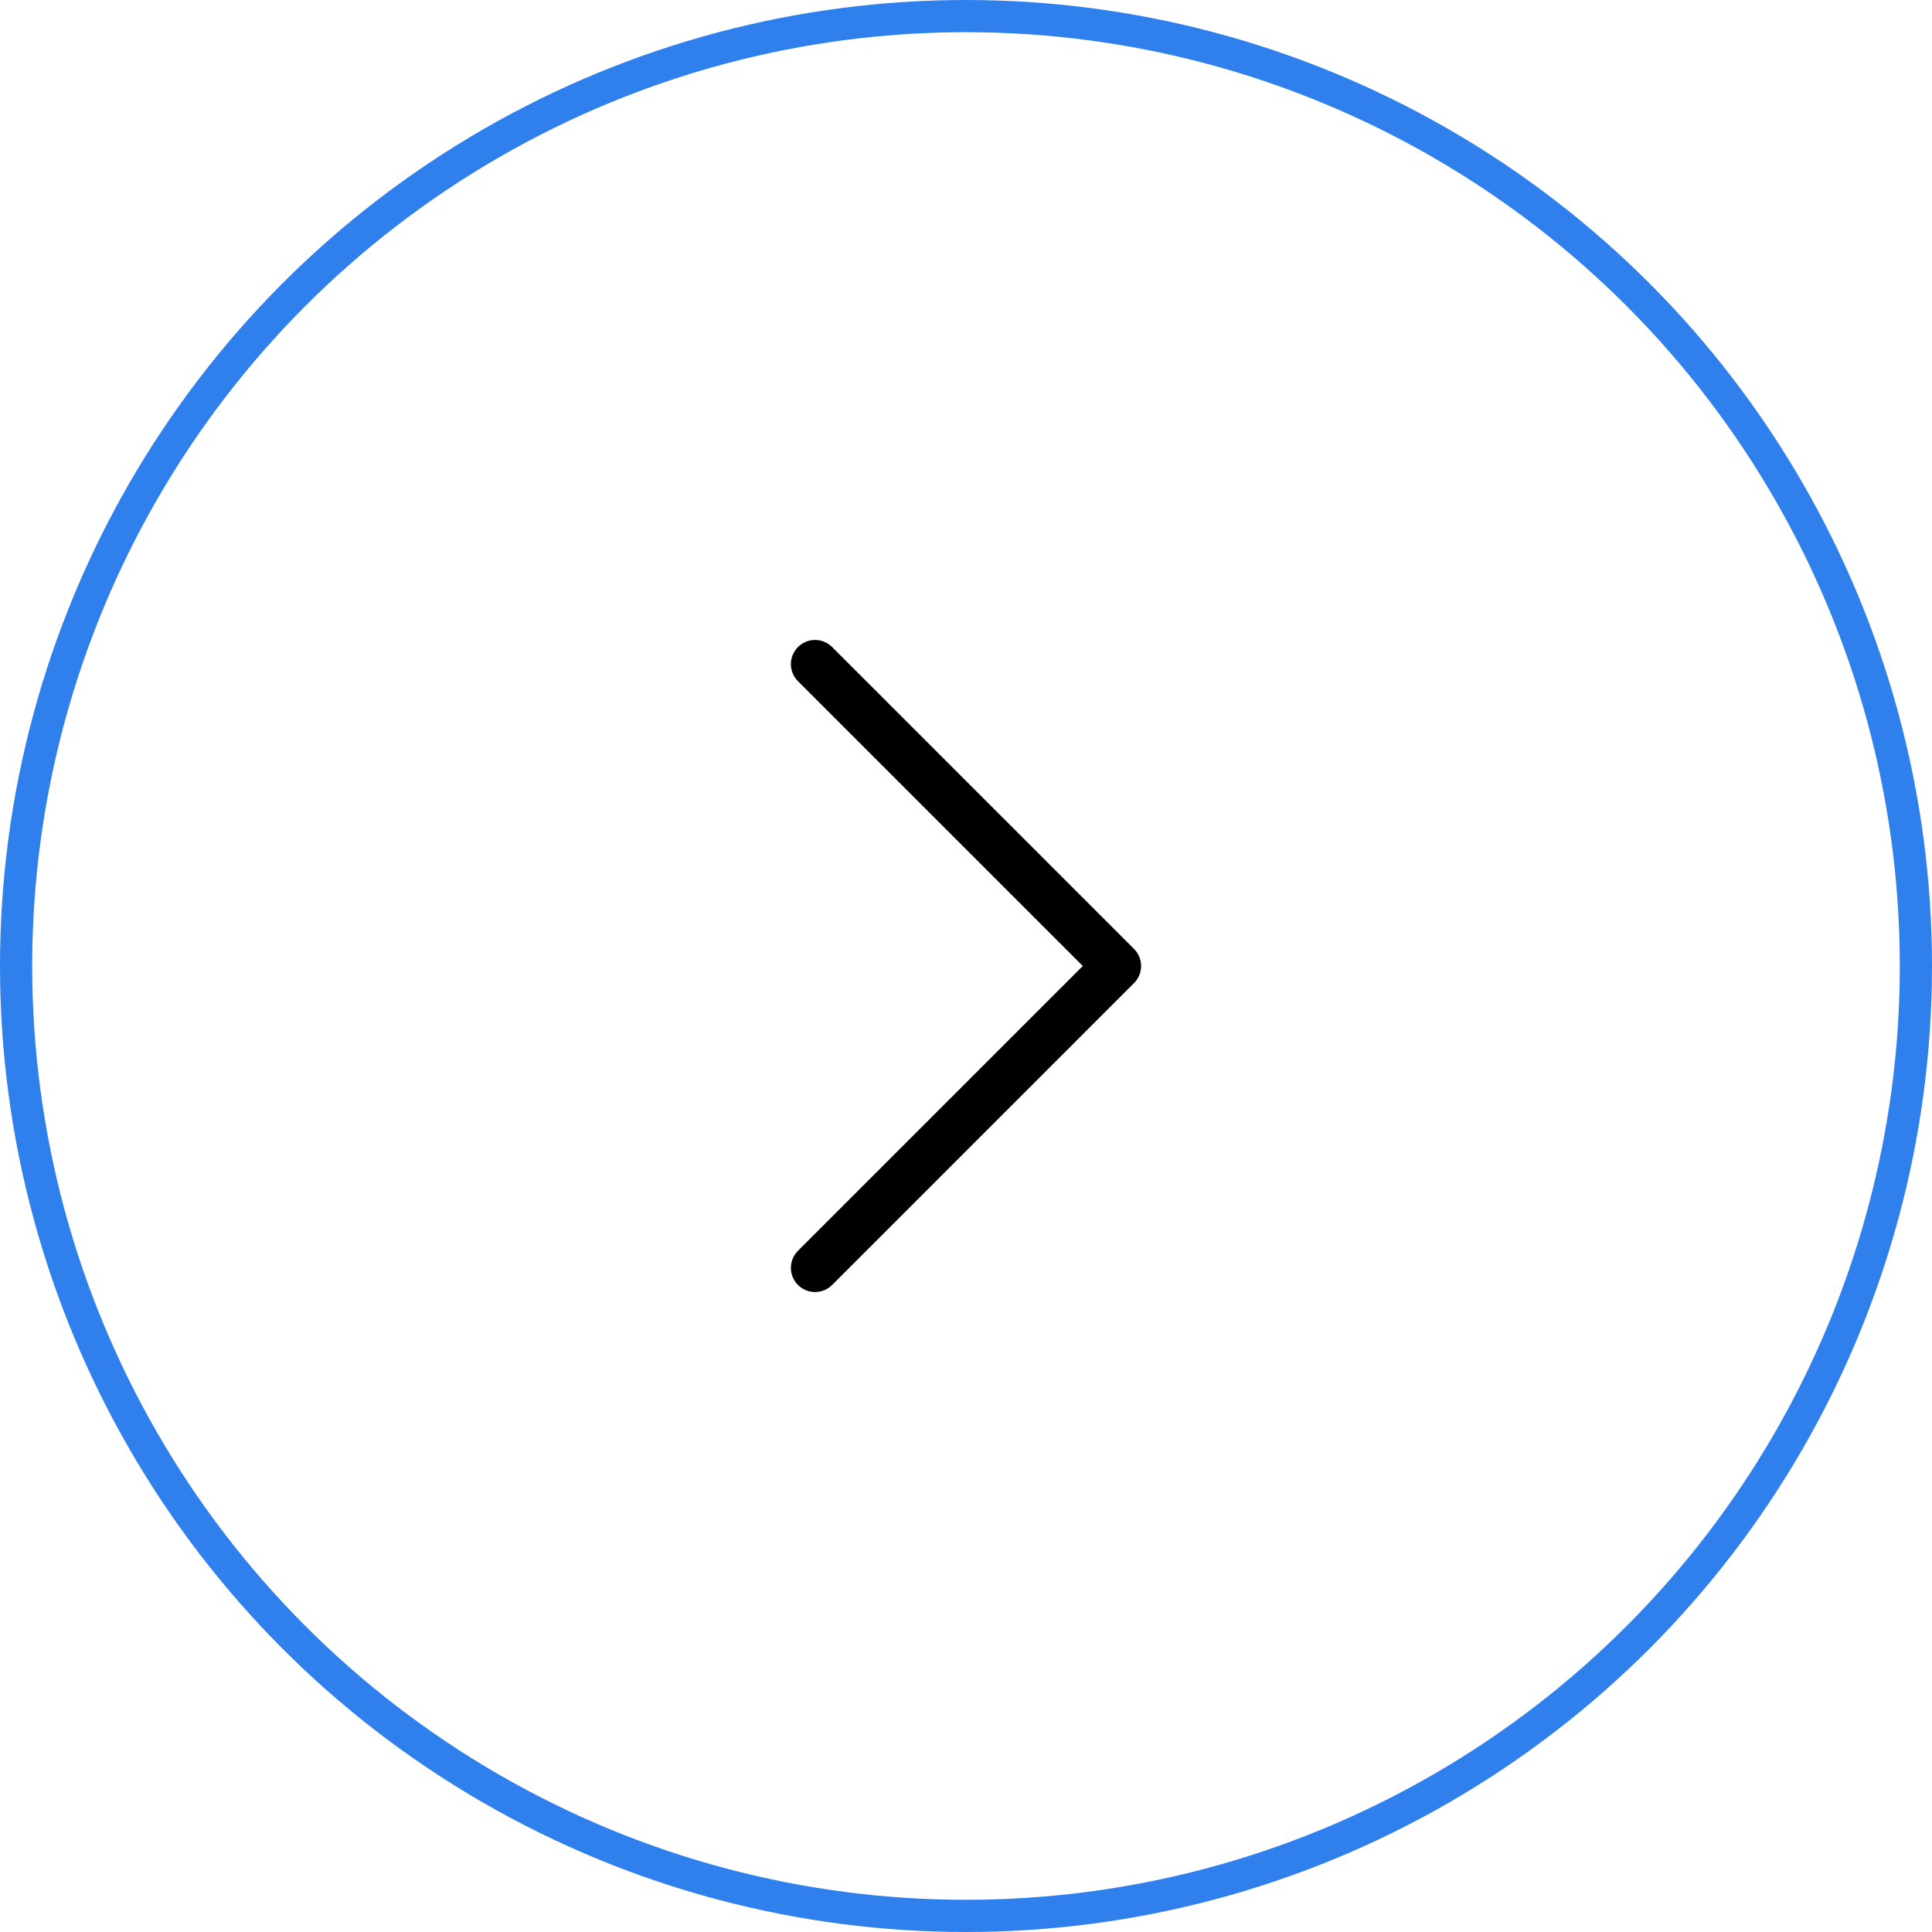 <svg width="60" height="60" viewBox="0 0 60 60" fill="none" xmlns="http://www.w3.org/2000/svg">
<circle cx="30" cy="30" r="29.5" stroke="#2F80ED"/>
<path d="M25.312 20.625L34.688 30L25.312 39.375" stroke="black" stroke-width="1.5" stroke-linecap="round" stroke-linejoin="round"/>
</svg>
